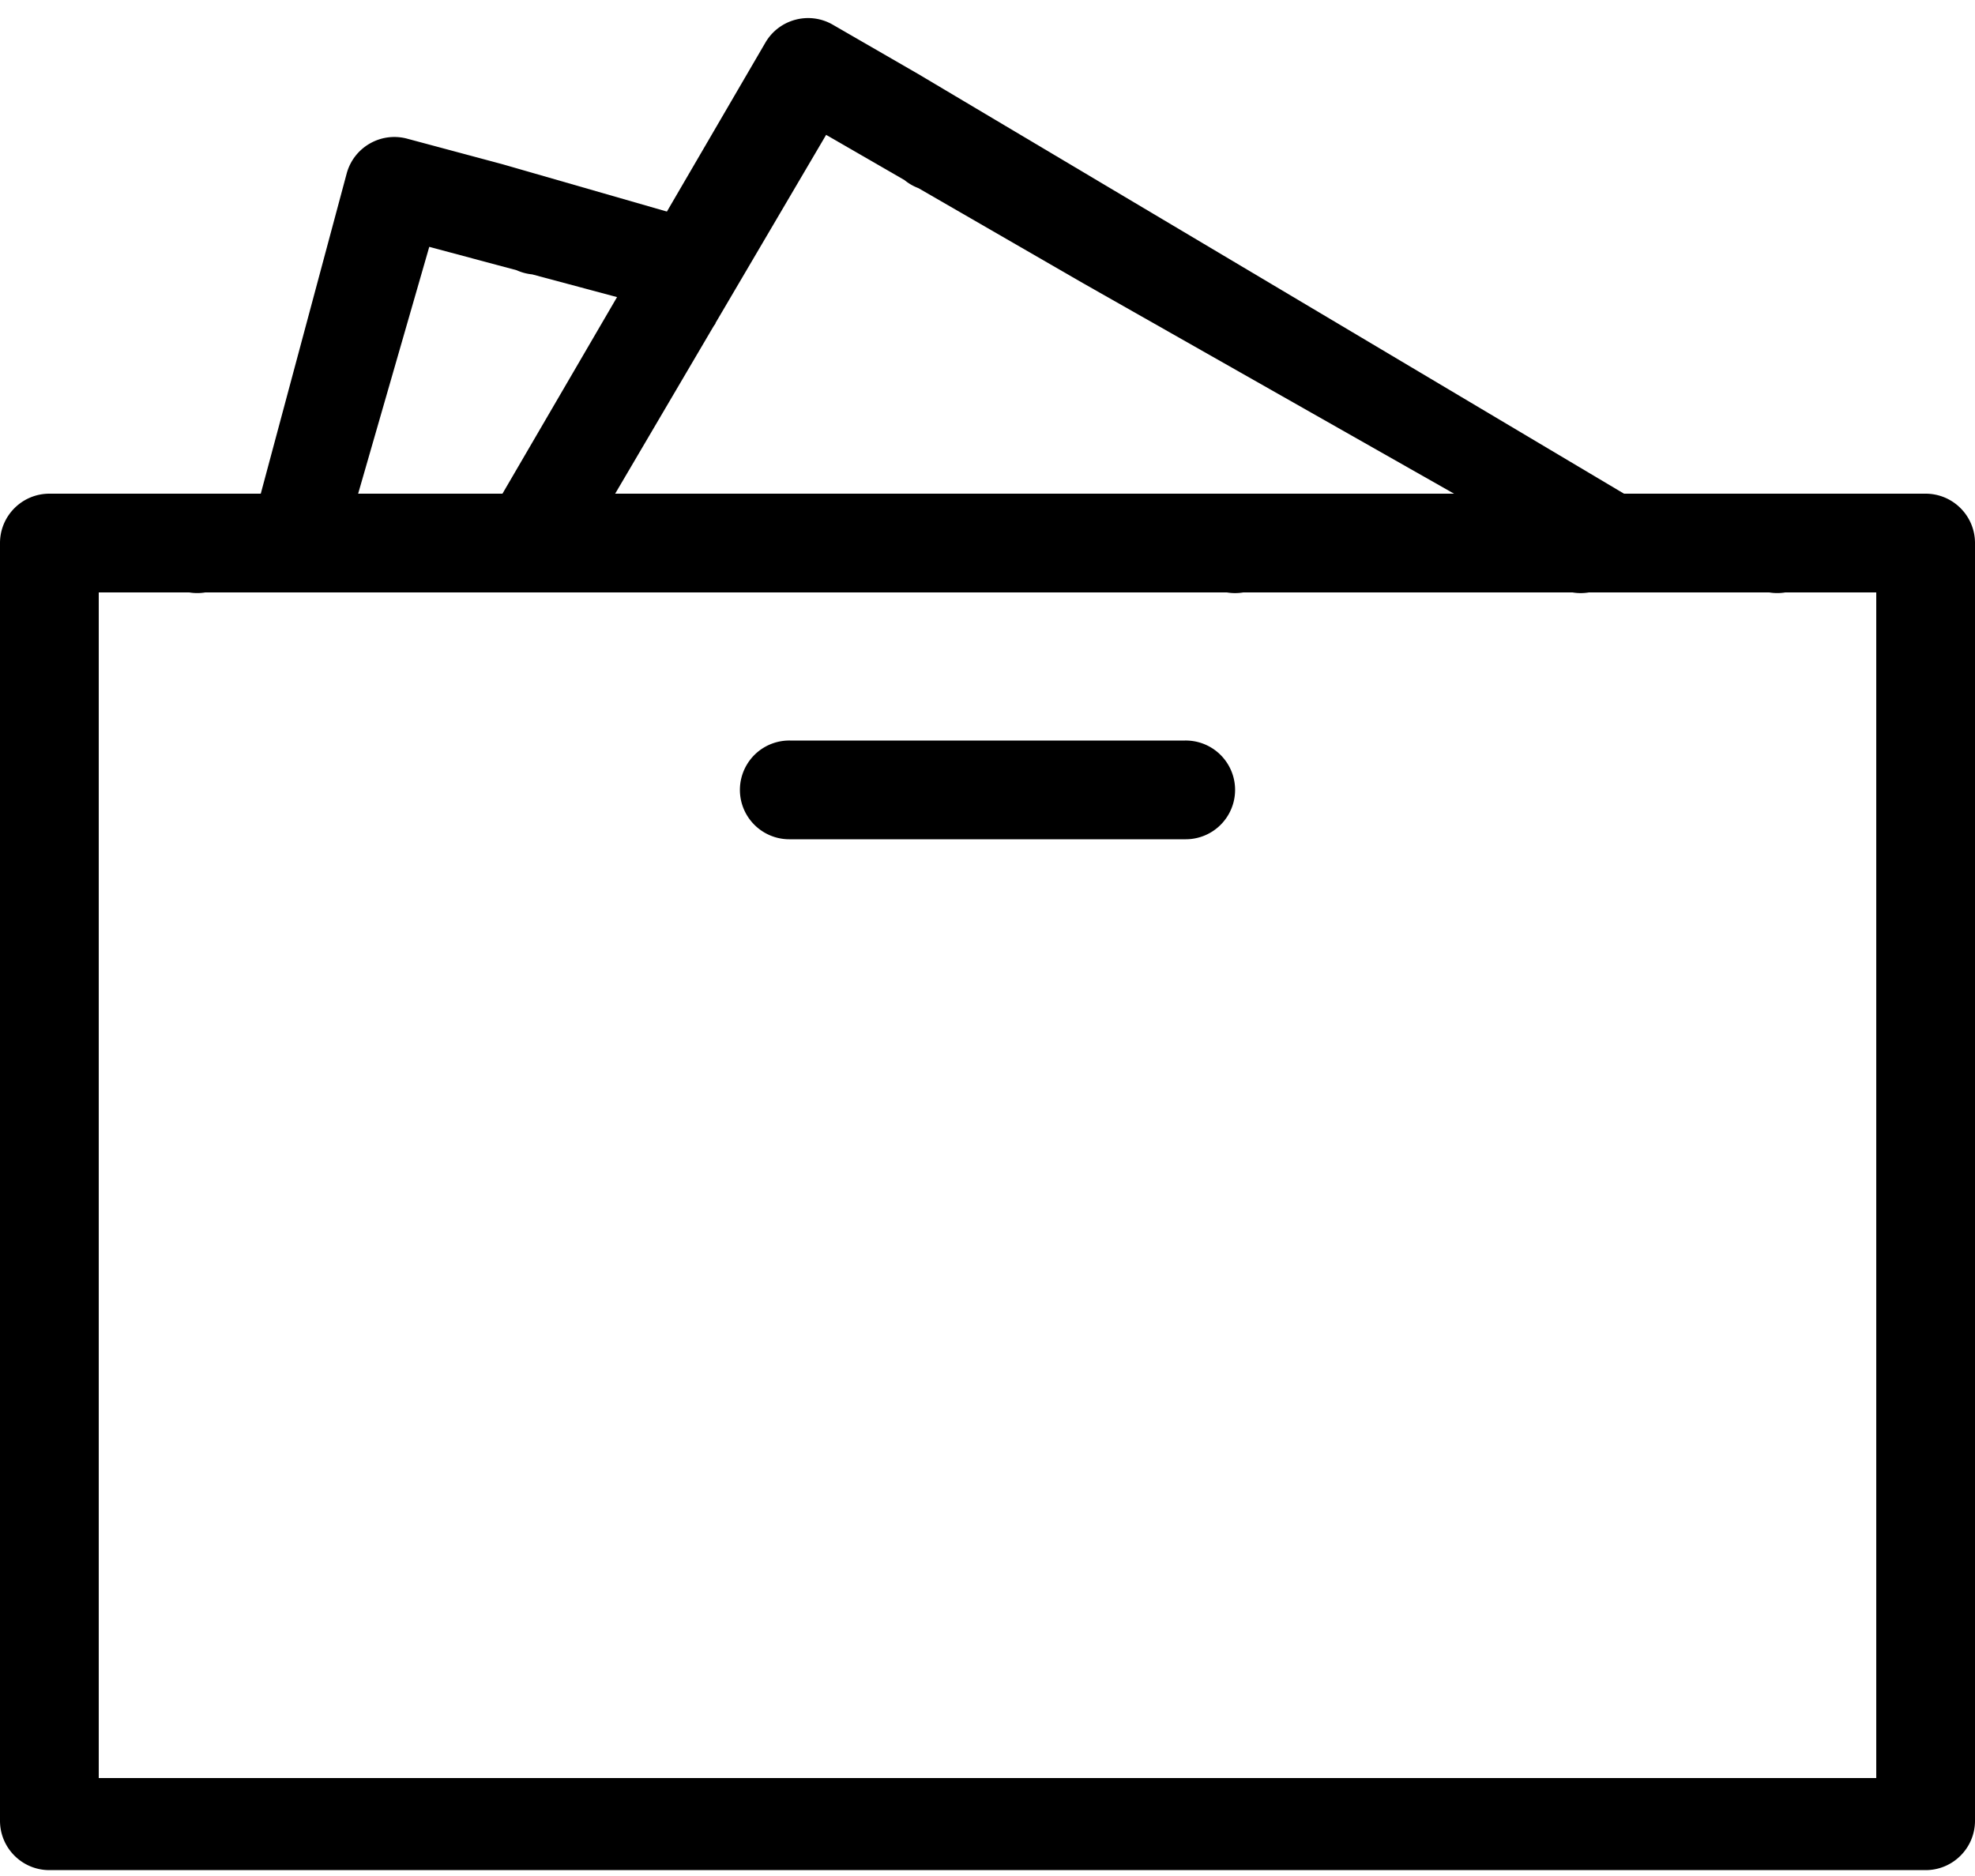 <svg width="40" height="38" xmlns="http://www.w3.org/2000/svg">
	<g>
    <path d="M2 12h1.832a1 1 0 0 0 .326 0H24.848a1 1 0 0 0 .332 0h6.668a1 1 0 0 0 .332 0h3.652a1 1 0 0 0 .326 0H38v24.016H2V12zm1-2H1c-.552 0-1.0.448-1 1v25.881c0.0.552.448 1 1 1h38c.552-0.0 1-.448 1-1V11c-0-.552-.448-1-1-1H3zm13 5c-.361-.005-.696.184-.878.496-.182.311-.182.697 0 1.008.182.311.517.501.878.496h8c.361.005.696-.184.878-.496.182-.311.182-.697 0-1.008C24.696 15.184 24.361 14.995 24 15h-8z"/>
    <path d="M10.178 3.327l-1.932-.518c-.533-.143-1.082.174-1.225.707l-1.976 7.365c-.076.284 2.188 1.752 6.465-1.053.713-.468 1.865-2.176 3.454-5.123L10.178 3.327zm-1.484 1.673l1.77.474a1 1 0 0 0 .315.084l3.715.995-3.715 3.934-3.813.511L8.694 5z"/>
    <path d="M18.598 1.5l-1.732-1C16.388.224 15.776.388 15.5.866L9.956 10.378c-.184.319 7.673.319 23.571 0L18.598 1.5zm-1.866 1.232l1.587.916a1 1 0 0 0 .282.163l3.33 1.923 8.482 4.813-18.536.443 4.855-8.259z"/>
  </g>
</svg>
